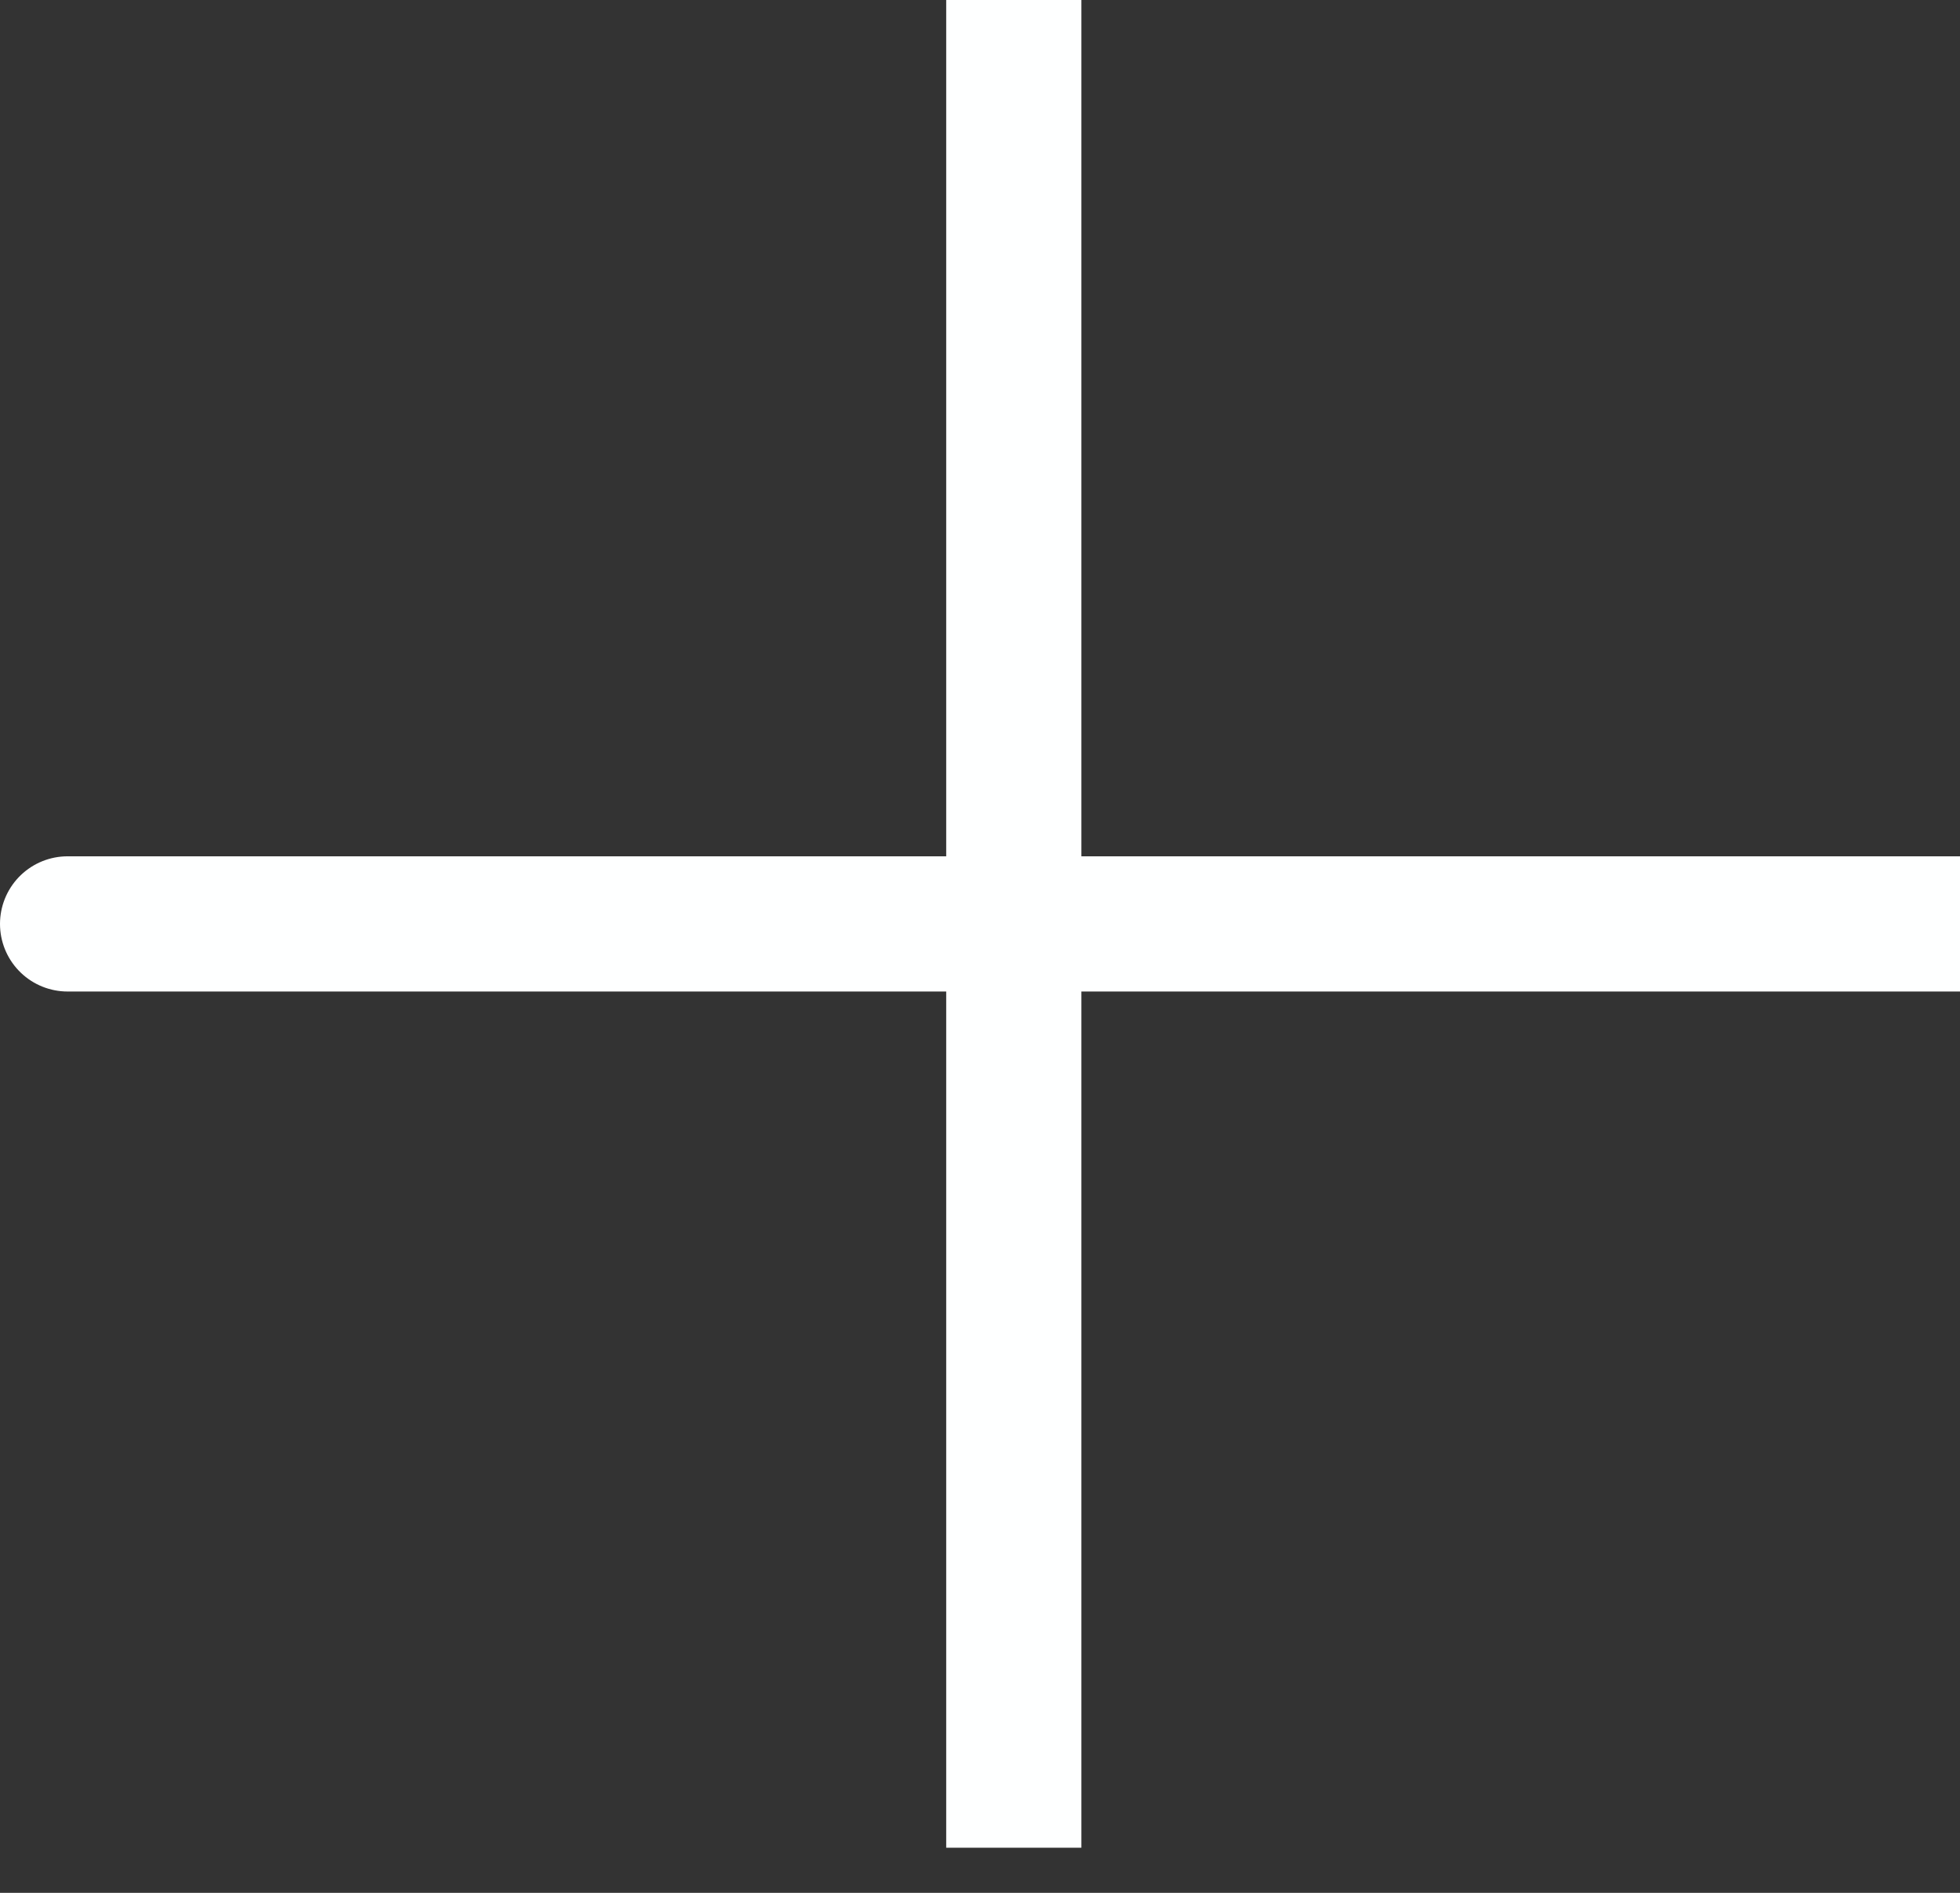 <svg width="29" height="28" viewBox="0 0 29 28" fill="none" xmlns="http://www.w3.org/2000/svg">
<rect x="0" y="0" width="29" height="28" fill="#333333" stroke="none"/>
<path d="M15 13.667H1M15 27.333V13.667V27.333ZM15 13.667V0V13.667ZM15 13.667H29H15Z" stroke="#FEFFFF" stroke-width="2" stroke-linecap="round"/>
</svg>

